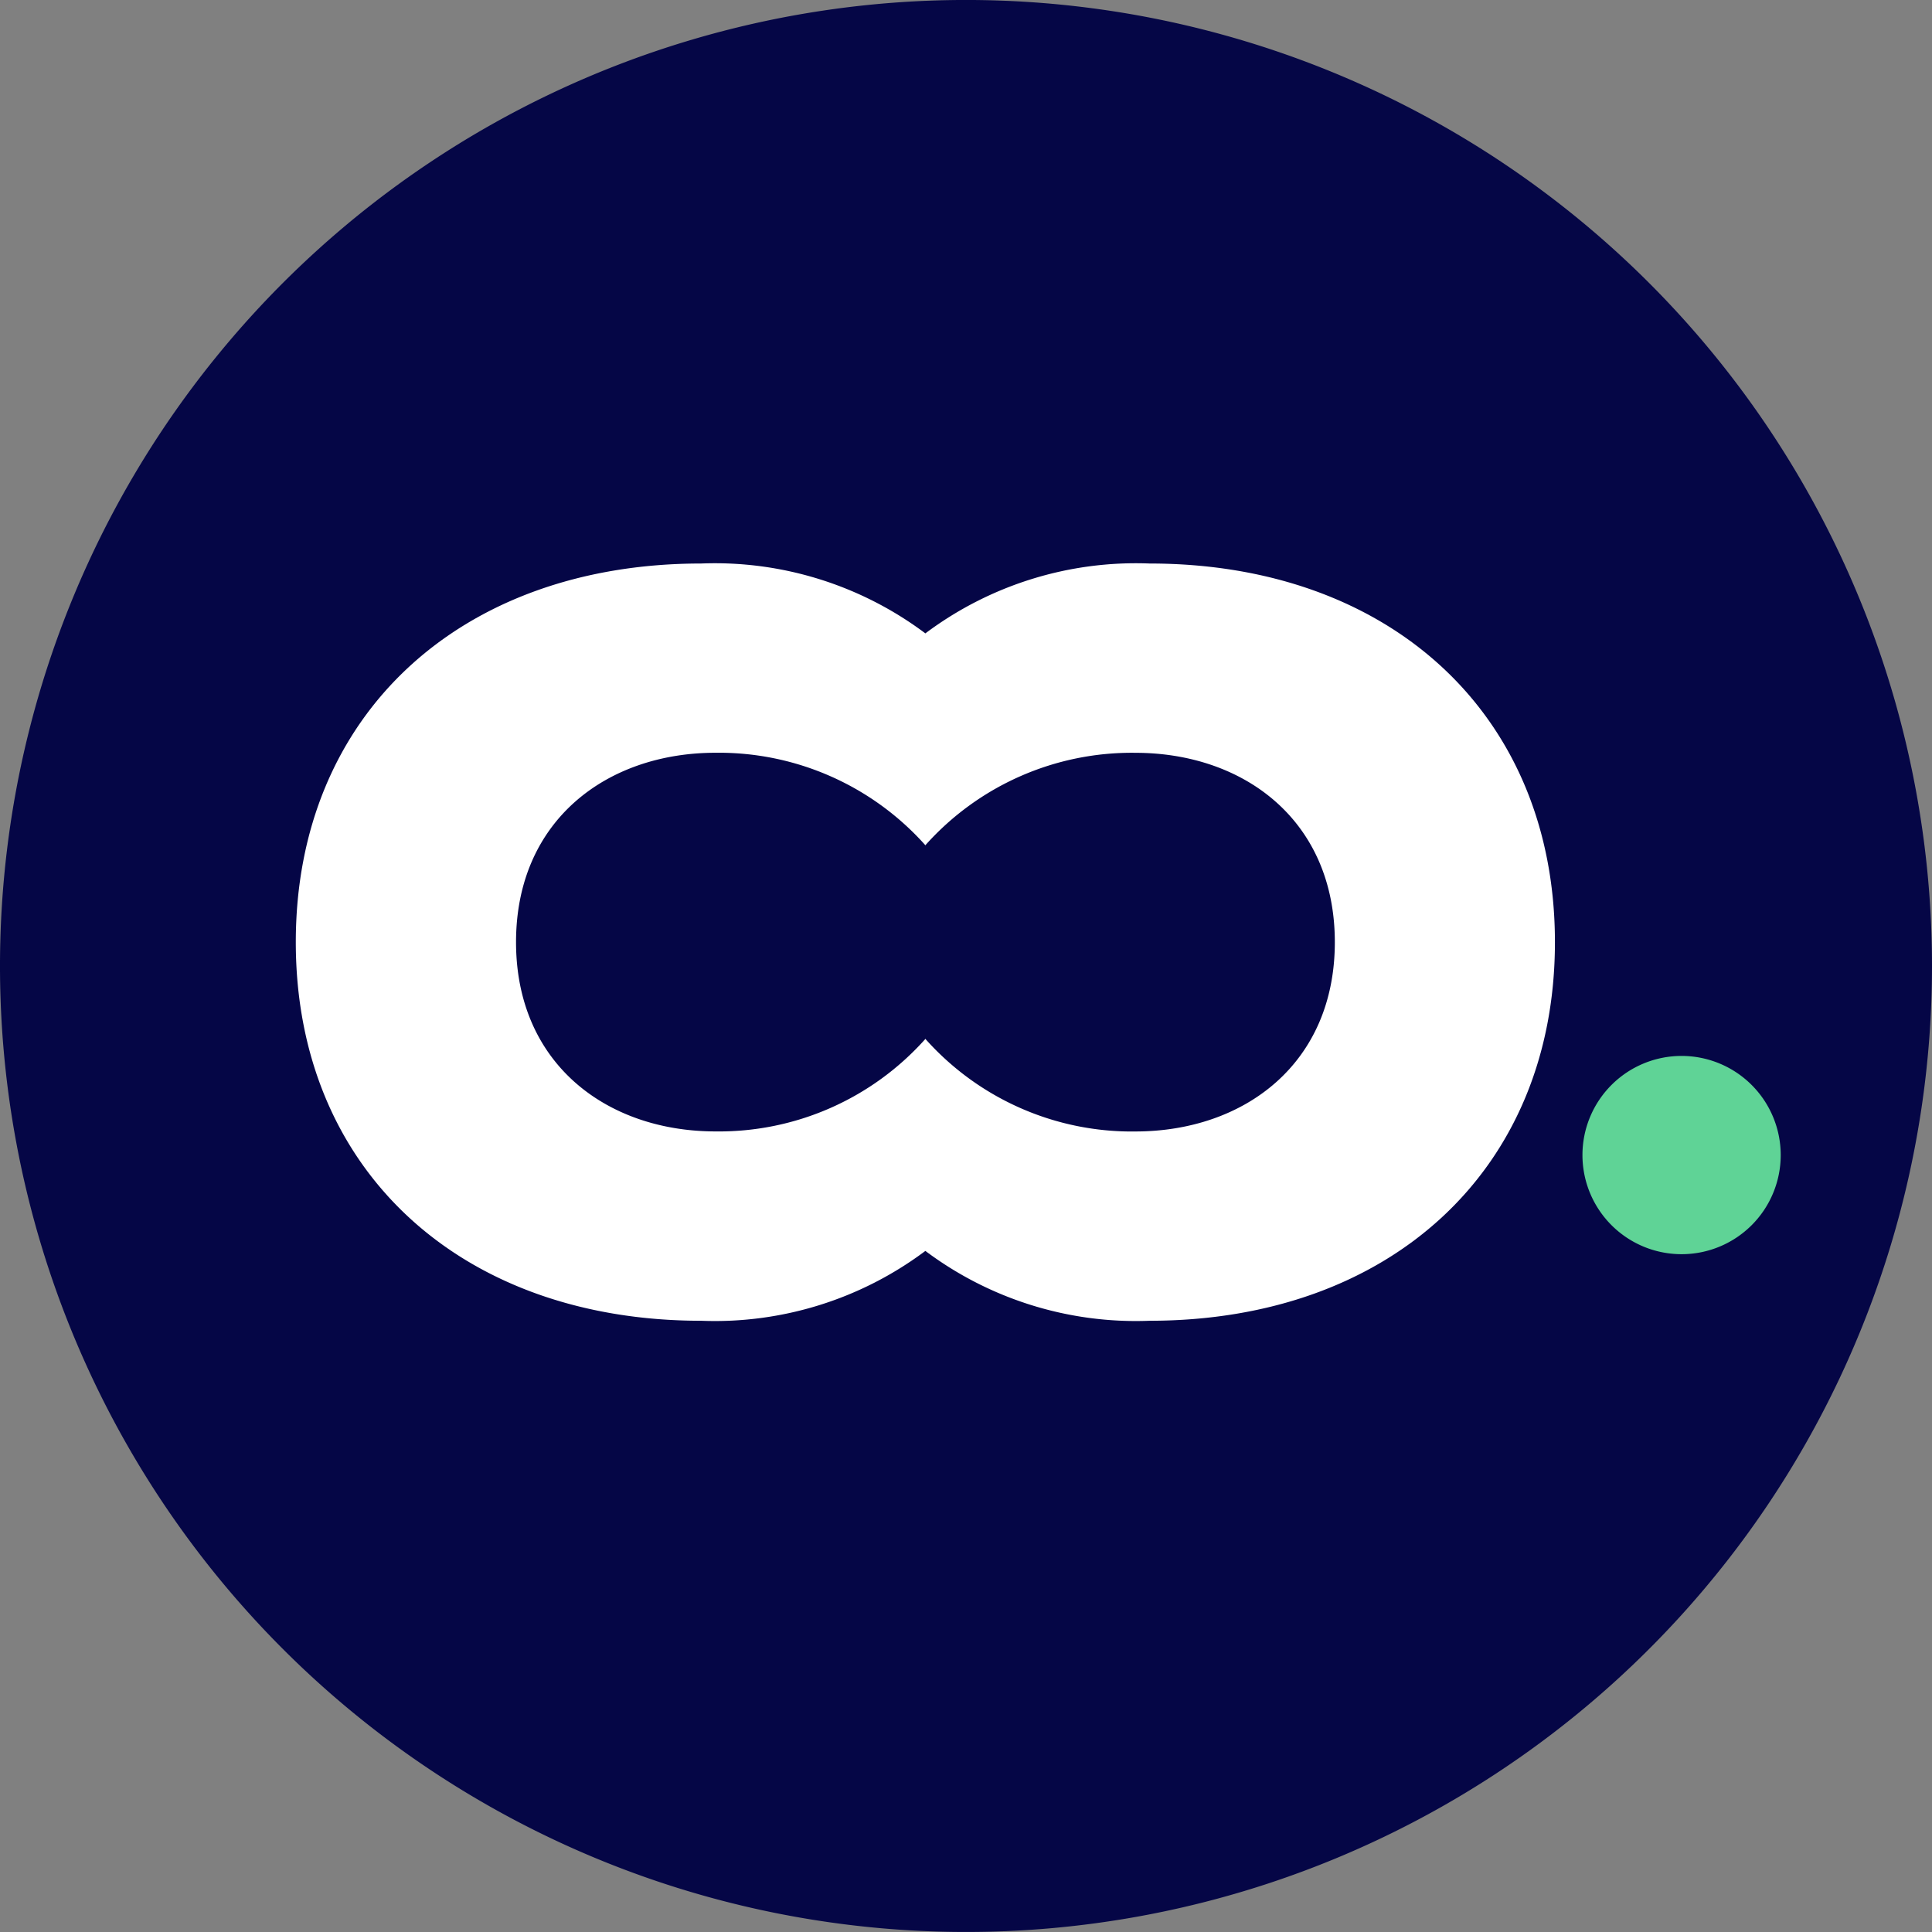 <svg xmlns="http://www.w3.org/2000/svg" xmlns:xlink="http://www.w3.org/1999/xlink" width="82.538" height="82.538" viewBox="0 0 82.538 82.538"><rect x="0" y="0" width="82.538" height="82.538" fill="#808080" stroke="none"/><defs><style>.a{fill:none;}.b{clip-path:url(#a);}.c{fill:#050646;}.d{fill:#fff;}.e{fill:#5fd396;}</style><clipPath id="a"><rect class="a" width="82.538" height="82.538"/></clipPath></defs><g transform="translate(0 0)"><g class="b" transform="translate(0 0)"><path class="c" d="M82.538,41.269A41.269,41.269,0,1,1,41.269,0,41.269,41.269,0,0,1,82.538,41.269" transform="translate(0 -0.001)"/><path class="d" d="M44.711,15.694a14.994,14.994,0,0,0-9.577,2.985,14.991,14.991,0,0,0-9.577-2.985c-10.285,0-17.319,6.463-17.319,16.177s7.033,16.174,17.319,16.174a14.991,14.991,0,0,0,9.577-2.984,14.994,14.994,0,0,0,9.577,2.984c10.285,0,17.319-6.46,17.319-16.174S55,15.694,44.711,15.694M44.1,39.959a11.812,11.812,0,0,1-8.955-3.944V36l-.006.006L35.128,36v.012a11.812,11.812,0,0,1-8.955,3.944c-4.659,0-8.526-2.9-8.526-8.087s3.867-8.09,8.526-8.09a11.818,11.818,0,0,1,8.955,3.944v.012l.006-.006.006.006v-.012A11.818,11.818,0,0,1,44.1,23.781c4.659,0,8.527,2.9,8.527,8.09s-3.869,8.087-8.527,8.087" transform="translate(4.399 8.38)"/><path class="e" d="M48.307,29.408a4.235,4.235,0,1,0,4.235,4.237,4.237,4.237,0,0,0-4.235-4.237" transform="translate(23.533 15.703)"/></g></g></svg>